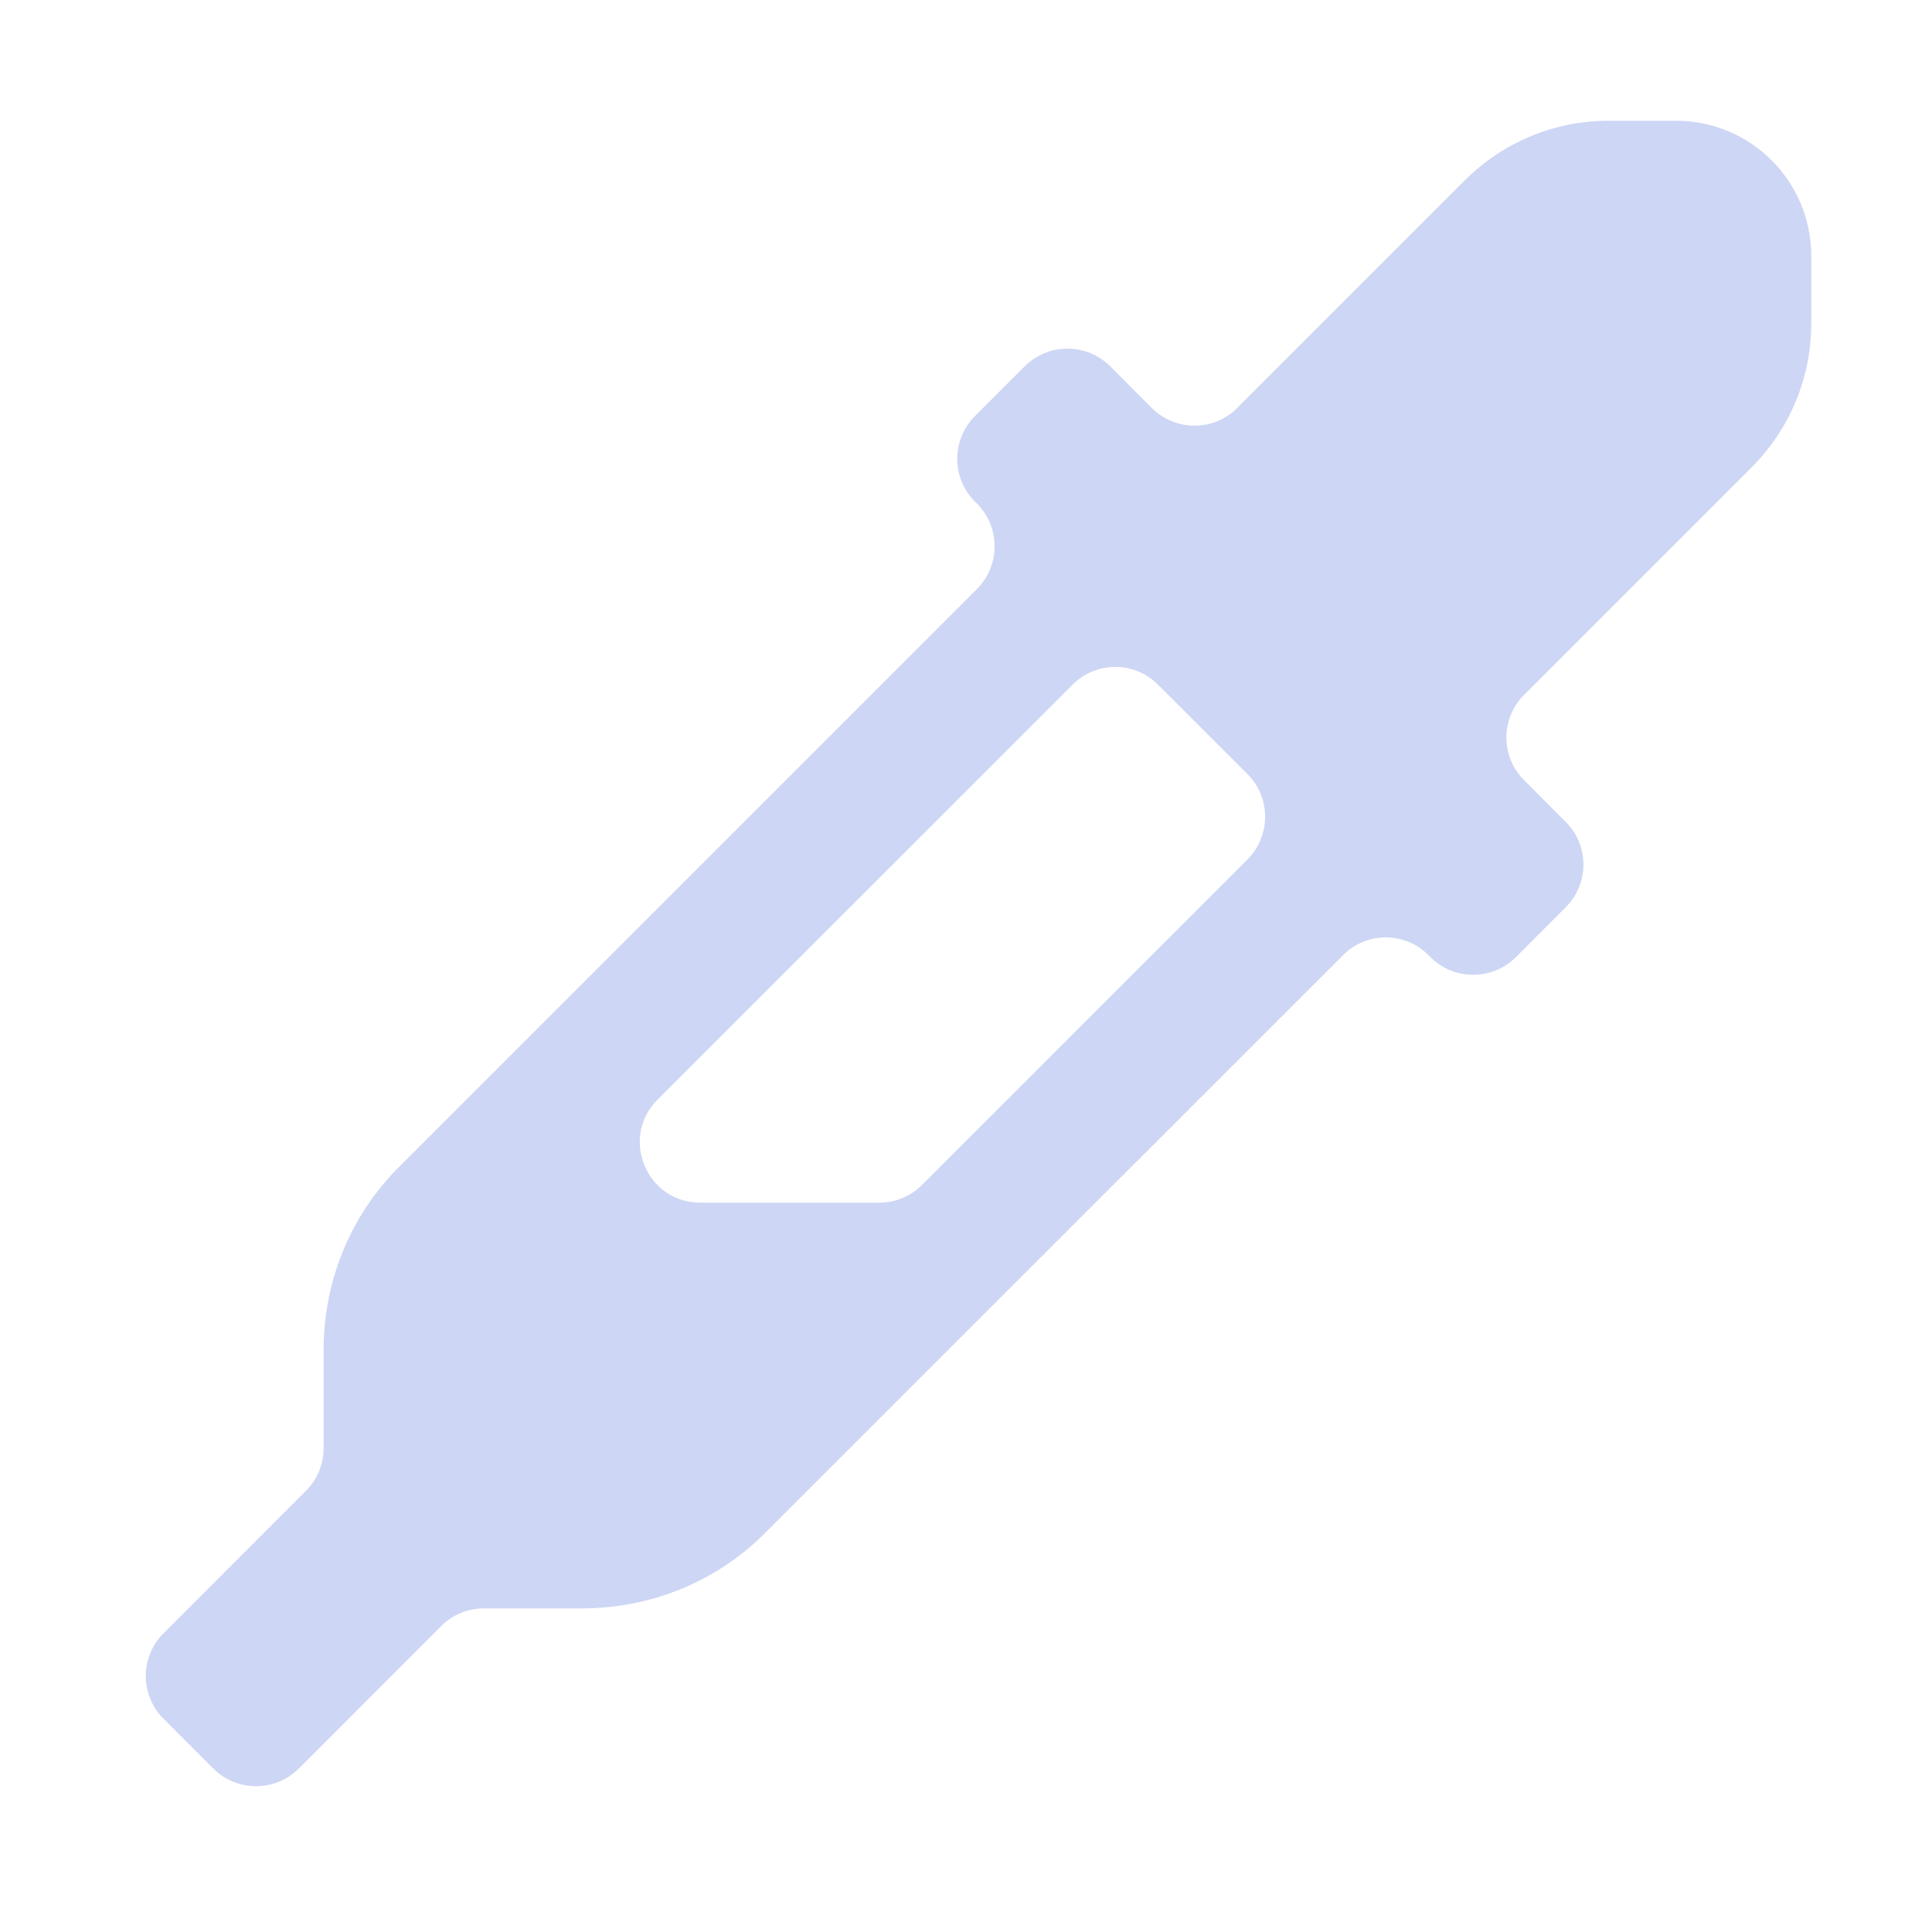 <svg width="22" height="22" viewBox="0 0 22 22" fill="none" xmlns="http://www.w3.org/2000/svg">
<path d="M18.315 1.375C17.703 1.375 17.115 1.619 16.682 2.052L14.088 4.646C13.82 4.914 13.384 4.914 13.116 4.646L12.642 4.171C12.373 3.903 11.938 3.903 11.669 4.171L11.101 4.739C10.833 5.007 10.833 5.443 11.101 5.711L11.125 5.734C11.393 6.003 11.393 6.438 11.125 6.707L4.543 13.289C3.97 13.861 3.685 14.617 3.685 15.373V16.49C3.685 16.673 3.613 16.848 3.484 16.976L1.862 18.599C1.593 18.867 1.593 19.303 1.862 19.571L2.429 20.139C2.698 20.407 3.133 20.407 3.402 20.139L5.024 18.516C5.153 18.387 5.328 18.315 5.51 18.315H6.627C7.383 18.315 8.139 18.03 8.711 17.458L15.294 10.876C15.562 10.607 15.997 10.607 16.266 10.876L16.289 10.899C16.558 11.167 16.993 11.167 17.262 10.899L17.829 10.331C18.098 10.063 18.098 9.627 17.829 9.359L17.355 8.884C17.086 8.616 17.086 8.181 17.355 7.912L19.949 5.318C20.382 4.885 20.625 4.298 20.625 3.685V2.915C20.625 2.064 19.936 1.375 19.085 1.375H18.315ZM12.214 7.796C12.482 7.527 12.918 7.527 13.186 7.796L14.205 8.814C14.473 9.083 14.473 9.518 14.205 9.787L10.498 13.494C10.369 13.623 10.194 13.695 10.012 13.695H7.974C7.361 13.695 7.055 12.954 7.488 12.521L12.214 7.796Z" fill="url(#paint0_linear_451_3314)"/>
<defs>
<linearGradient id="paint0_linear_451_3314" x1="11.143" y1="20.34" x2="11.143" y2="1.375" gradientUnits="userSpaceOnUse">
<stop stop-color="#cdd6f4"/>
<stop offset="0.997" stop-color="#cdd6f4"/>
</linearGradient>
</defs>
</svg>
